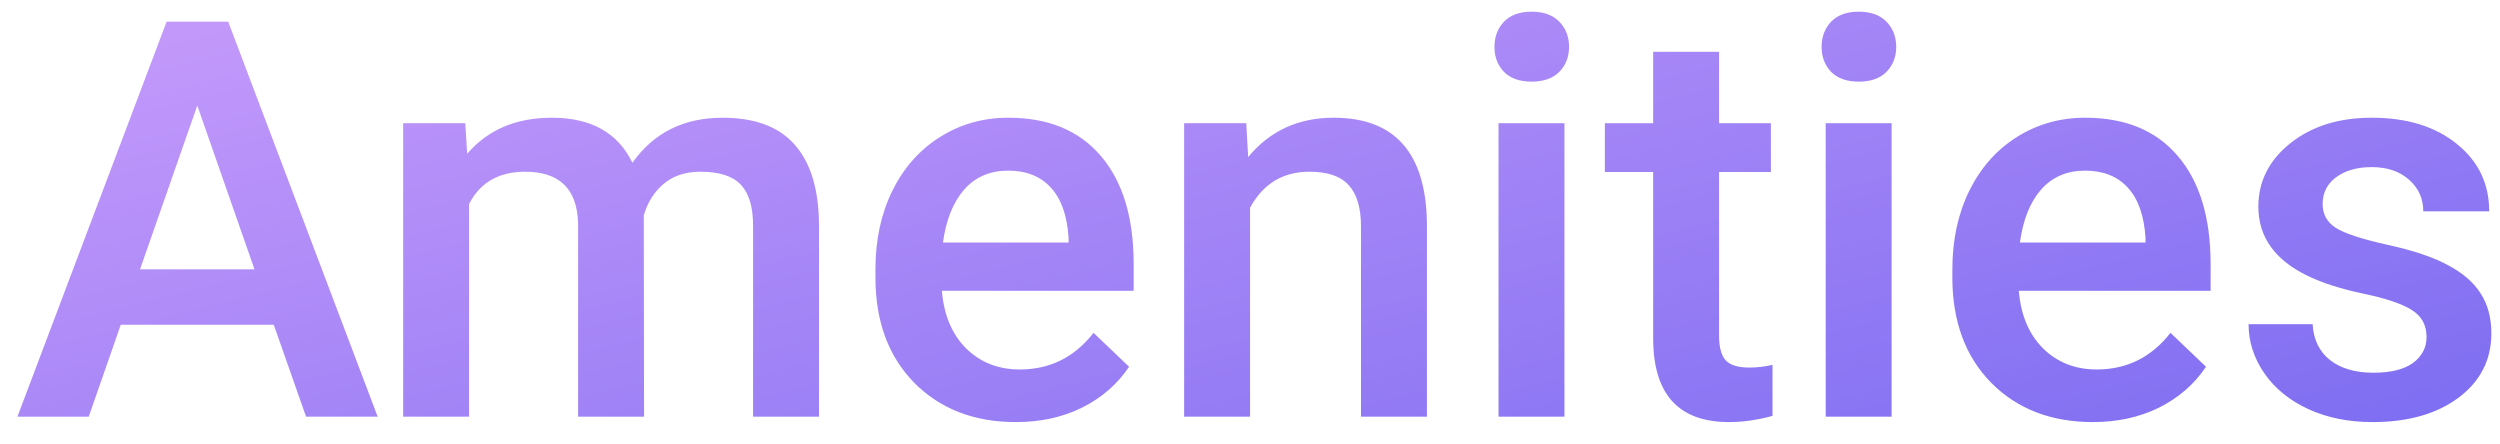 <svg width="90" height="16" viewBox="0 0 90 16" fill="none" xmlns="http://www.w3.org/2000/svg">
<path d="M9.855 11.69H4.348L3.195 15H0.627L5.998 0.781H8.215L13.596 15H11.018L9.855 11.69ZM5.041 9.697H9.162L7.102 3.799L5.041 9.697ZM16.75 4.434L16.818 5.537C17.561 4.671 18.576 4.238 19.865 4.238C21.278 4.238 22.245 4.779 22.766 5.859C23.534 4.779 24.615 4.238 26.008 4.238C27.173 4.238 28.039 4.561 28.605 5.205C29.178 5.85 29.471 6.8 29.484 8.057V15H27.111V8.125C27.111 7.454 26.965 6.963 26.672 6.65C26.379 6.338 25.894 6.182 25.217 6.182C24.676 6.182 24.234 6.328 23.889 6.621C23.55 6.908 23.312 7.285 23.176 7.754L23.186 15H20.812V8.047C20.78 6.803 20.145 6.182 18.908 6.182C17.958 6.182 17.284 6.569 16.887 7.344V15H14.514V4.434H16.75ZM36.574 15.195C35.07 15.195 33.85 14.723 32.912 13.779C31.981 12.829 31.516 11.566 31.516 9.99V9.697C31.516 8.643 31.717 7.702 32.121 6.875C32.531 6.042 33.104 5.394 33.84 4.932C34.575 4.469 35.396 4.238 36.301 4.238C37.74 4.238 38.85 4.697 39.631 5.615C40.419 6.533 40.812 7.832 40.812 9.512V10.469H33.908C33.98 11.341 34.27 12.031 34.777 12.539C35.292 13.047 35.936 13.301 36.711 13.301C37.798 13.301 38.684 12.861 39.367 11.982L40.647 13.203C40.223 13.835 39.657 14.326 38.947 14.678C38.244 15.023 37.453 15.195 36.574 15.195ZM36.291 6.143C35.64 6.143 35.113 6.37 34.709 6.826C34.312 7.282 34.058 7.917 33.947 8.73H38.469V8.555C38.417 7.76 38.205 7.161 37.834 6.758C37.463 6.348 36.949 6.143 36.291 6.143ZM44.865 4.434L44.934 5.654C45.715 4.71 46.74 4.238 48.01 4.238C50.21 4.238 51.33 5.498 51.369 8.018V15H48.996V8.154C48.996 7.484 48.85 6.989 48.557 6.67C48.27 6.344 47.798 6.182 47.141 6.182C46.184 6.182 45.471 6.615 45.002 7.48V15H42.629V4.434H44.865ZM56.32 15H53.947V4.434H56.32V15ZM53.801 1.689C53.801 1.325 53.915 1.022 54.143 0.781C54.377 0.54 54.709 0.42 55.139 0.42C55.568 0.42 55.9 0.54 56.135 0.781C56.369 1.022 56.486 1.325 56.486 1.689C56.486 2.048 56.369 2.347 56.135 2.588C55.9 2.822 55.568 2.939 55.139 2.939C54.709 2.939 54.377 2.822 54.143 2.588C53.915 2.347 53.801 2.048 53.801 1.689ZM61.887 1.865V4.434H63.752V6.191H61.887V12.09C61.887 12.493 61.965 12.787 62.121 12.969C62.284 13.145 62.57 13.232 62.98 13.232C63.254 13.232 63.531 13.2 63.81 13.135V14.971C63.27 15.12 62.749 15.195 62.248 15.195C60.425 15.195 59.514 14.19 59.514 12.178V6.191H57.775V4.434H59.514V1.865H61.887ZM68.098 15H65.725V4.434H68.098V15ZM65.578 1.689C65.578 1.325 65.692 1.022 65.92 0.781C66.154 0.54 66.486 0.42 66.916 0.42C67.346 0.42 67.678 0.54 67.912 0.781C68.147 1.022 68.264 1.325 68.264 1.689C68.264 2.048 68.147 2.347 67.912 2.588C67.678 2.822 67.346 2.939 66.916 2.939C66.486 2.939 66.154 2.822 65.92 2.588C65.692 2.347 65.578 2.048 65.578 1.689ZM75.344 15.195C73.84 15.195 72.619 14.723 71.682 13.779C70.751 12.829 70.285 11.566 70.285 9.99V9.697C70.285 8.643 70.487 7.702 70.891 6.875C71.301 6.042 71.874 5.394 72.609 4.932C73.345 4.469 74.165 4.238 75.07 4.238C76.509 4.238 77.619 4.697 78.4 5.615C79.188 6.533 79.582 7.832 79.582 9.512V10.469H72.678C72.749 11.341 73.039 12.031 73.547 12.539C74.061 13.047 74.706 13.301 75.481 13.301C76.568 13.301 77.453 12.861 78.137 11.982L79.416 13.203C78.993 13.835 78.426 14.326 77.717 14.678C77.014 15.023 76.223 15.195 75.344 15.195ZM75.061 6.143C74.409 6.143 73.882 6.37 73.478 6.826C73.081 7.282 72.828 7.917 72.717 8.73H77.238V8.555C77.186 7.76 76.975 7.161 76.603 6.758C76.232 6.348 75.718 6.143 75.061 6.143ZM87.356 12.129C87.356 11.706 87.18 11.383 86.828 11.162C86.483 10.941 85.907 10.745 85.1 10.576C84.292 10.407 83.618 10.192 83.078 9.932C81.893 9.359 81.301 8.529 81.301 7.441C81.301 6.53 81.685 5.768 82.453 5.156C83.221 4.544 84.198 4.238 85.383 4.238C86.646 4.238 87.665 4.551 88.439 5.176C89.221 5.801 89.611 6.611 89.611 7.607H87.238C87.238 7.152 87.069 6.774 86.731 6.475C86.392 6.169 85.943 6.016 85.383 6.016C84.862 6.016 84.436 6.136 84.103 6.377C83.778 6.618 83.615 6.94 83.615 7.344C83.615 7.708 83.768 7.992 84.074 8.193C84.38 8.395 84.999 8.6 85.93 8.809C86.861 9.01 87.59 9.255 88.117 9.541C88.651 9.821 89.045 10.159 89.299 10.557C89.559 10.954 89.689 11.435 89.689 12.002C89.689 12.953 89.296 13.724 88.508 14.316C87.72 14.902 86.688 15.195 85.412 15.195C84.546 15.195 83.775 15.039 83.098 14.727C82.421 14.414 81.893 13.984 81.516 13.438C81.138 12.891 80.949 12.301 80.949 11.67H83.254C83.287 12.23 83.498 12.663 83.889 12.969C84.279 13.268 84.797 13.418 85.441 13.418C86.066 13.418 86.542 13.301 86.867 13.066C87.193 12.825 87.356 12.513 87.356 12.129Z" fill="url(#paint0_linear_434:94)"/>
<defs>
<linearGradient id="paint0_linear_434:94" x1="0" y1="-3" x2="10.928" y2="40.238" gradientUnits="userSpaceOnUse">
<stop stop-color="#CE9FFC"/>
<stop offset="1" stop-color="#7367F0"/>
</linearGradient>
</defs>
</svg>
